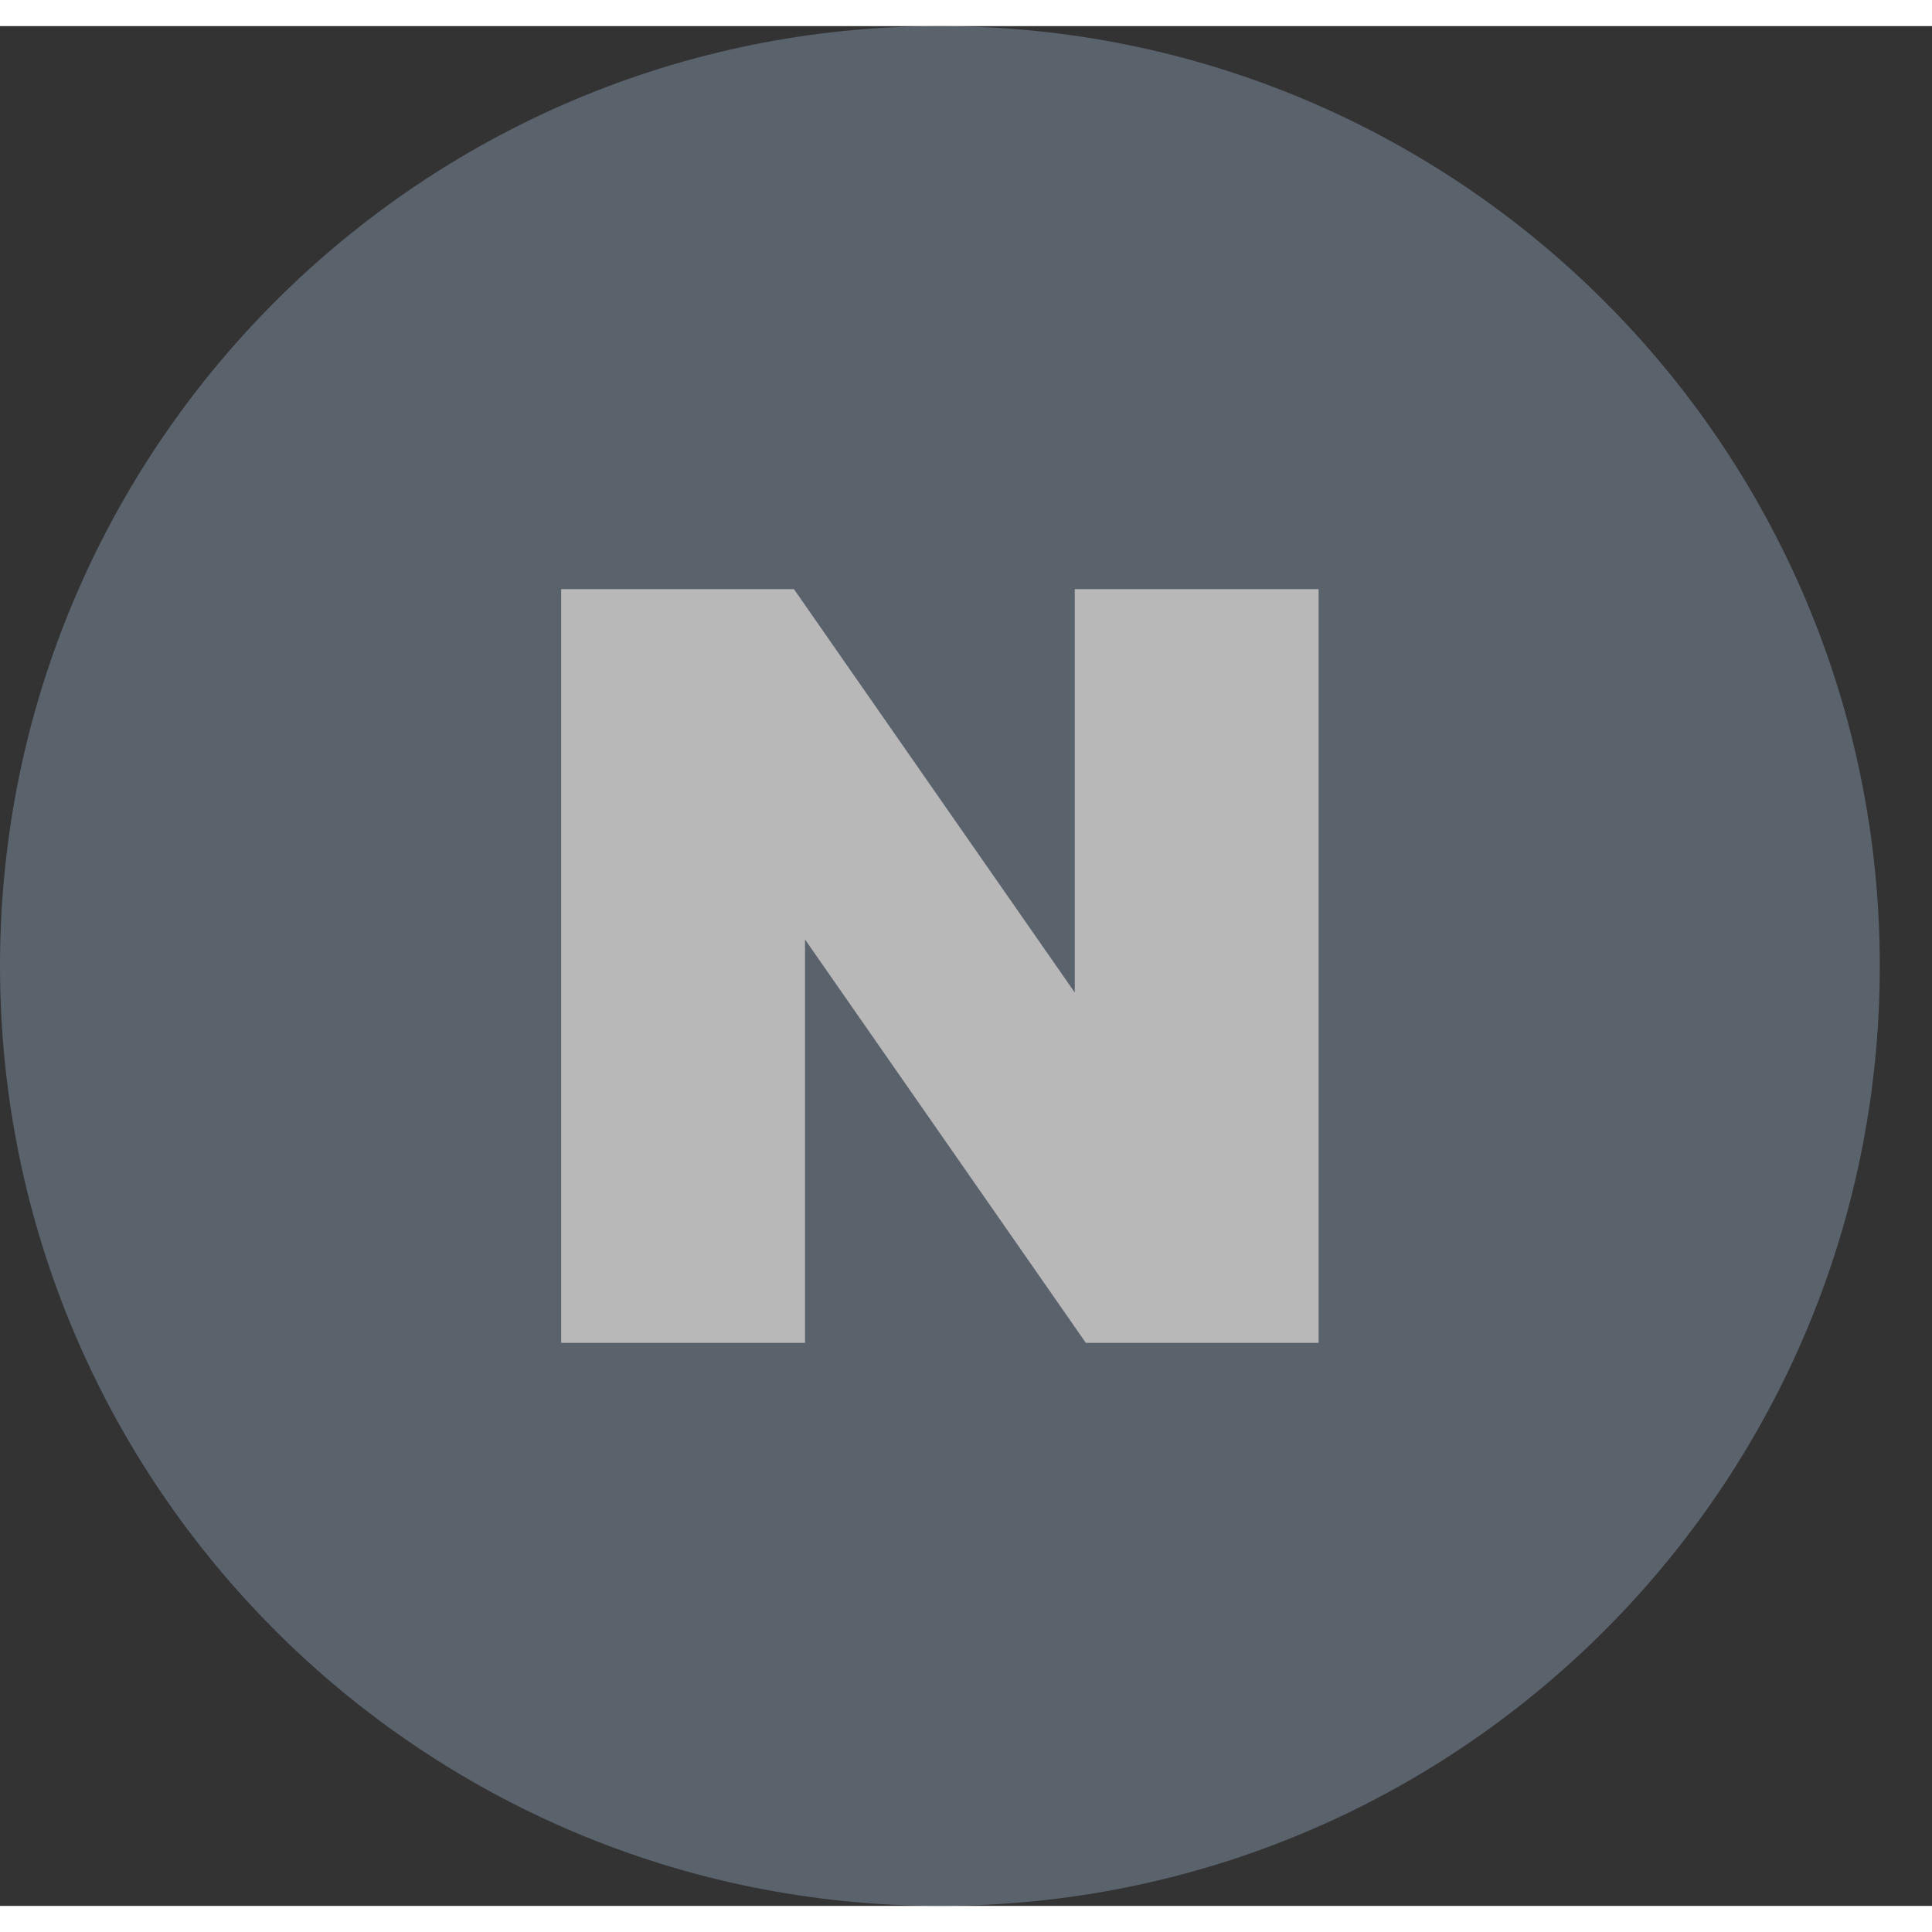 <svg xmlns="http://www.w3.org/2000/svg" width="36" height="36" viewBox="0 0 37 36 ">
    <rect x="0" y="0" width="37" height="36" fill="#333333" stroke="none"/>
    <g fill="none" fill-rule="evenodd" opacity=".7">
        <path fill="#6B7684" d="M36 18c0 9.941-8.059 18-18 18S0 27.941 0 18 8.059 0 18 0s18 8.059 18 18"/>
        <path fill="#F1F1F2" d="M20.583 18.508L15.205 10.783 10.747 10.783 10.747 25.217 15.417 25.217 15.417 17.492 20.795 25.217 25.253 25.217 25.253 10.783 20.583 10.783z"/>
    </g>
</svg>